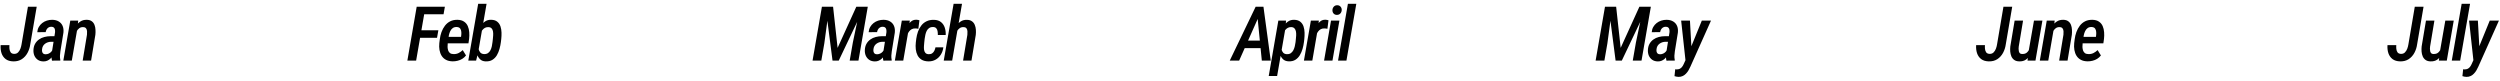 <svg width="495" height="16" viewBox="0 0 495 16" fill="none" xmlns="http://www.w3.org/2000/svg">
<path d="M4.263 8.799L5.53 1.336H7.266L5.991 8.792C5.908 9.393 5.728 9.952 5.449 10.469C5.171 10.987 4.795 11.402 4.321 11.714C3.848 12.022 3.284 12.168 2.629 12.154C2.004 12.139 1.499 11.985 1.113 11.692C0.732 11.395 0.461 11.006 0.3 10.528C0.144 10.044 0.085 9.515 0.125 8.938H1.868C1.848 9.178 1.851 9.429 1.875 9.693C1.904 9.952 1.985 10.176 2.117 10.367C2.253 10.552 2.473 10.652 2.776 10.667C3.108 10.677 3.374 10.582 3.574 10.381C3.779 10.176 3.936 9.927 4.043 9.634C4.15 9.341 4.224 9.063 4.263 8.799ZM10.266 10.389L10.896 6.419C10.915 6.229 10.91 6.05 10.881 5.884C10.856 5.713 10.788 5.574 10.676 5.467C10.568 5.359 10.402 5.303 10.178 5.298C9.958 5.293 9.77 5.34 9.614 5.438C9.458 5.53 9.331 5.66 9.233 5.826C9.14 5.987 9.077 6.165 9.042 6.36L7.38 6.375C7.409 5.994 7.509 5.652 7.68 5.35C7.856 5.042 8.081 4.781 8.354 4.566C8.627 4.351 8.933 4.19 9.27 4.083C9.611 3.97 9.965 3.917 10.332 3.921C10.844 3.926 11.276 4.036 11.628 4.251C11.979 4.461 12.236 4.754 12.397 5.13C12.558 5.506 12.612 5.95 12.558 6.463L11.957 10.169C11.914 10.452 11.884 10.738 11.87 11.026C11.86 11.309 11.884 11.592 11.943 11.876L11.935 12L10.295 12.007C10.227 11.744 10.195 11.475 10.2 11.202C10.205 10.928 10.227 10.657 10.266 10.389ZM11.042 7.173L10.859 8.279L10.141 8.272C9.916 8.272 9.702 8.304 9.497 8.367C9.296 8.431 9.111 8.523 8.94 8.646C8.774 8.768 8.637 8.916 8.53 9.092C8.427 9.268 8.361 9.476 8.332 9.715C8.308 9.891 8.31 10.057 8.339 10.213C8.374 10.369 8.442 10.496 8.544 10.594C8.652 10.691 8.811 10.743 9.021 10.748C9.24 10.748 9.453 10.701 9.658 10.608C9.863 10.511 10.036 10.379 10.178 10.213C10.324 10.047 10.417 9.854 10.456 9.634L10.742 10.359C10.668 10.599 10.566 10.828 10.434 11.048C10.307 11.263 10.151 11.456 9.965 11.627C9.785 11.793 9.58 11.924 9.35 12.022C9.121 12.12 8.872 12.166 8.603 12.161C8.164 12.156 7.792 12.051 7.49 11.846C7.187 11.636 6.96 11.36 6.809 11.019C6.662 10.672 6.601 10.289 6.625 9.869C6.65 9.405 6.76 9.002 6.955 8.66C7.15 8.318 7.404 8.038 7.717 7.818C8.029 7.593 8.383 7.43 8.779 7.327C9.174 7.22 9.589 7.166 10.024 7.166L11.042 7.173ZM15.28 5.862L14.218 12H12.54L13.918 4.075H15.485L15.28 5.862ZM14.672 7.767L14.21 7.774C14.259 7.354 14.347 6.917 14.474 6.463C14.601 6.009 14.782 5.586 15.016 5.196C15.251 4.805 15.548 4.493 15.91 4.258C16.271 4.019 16.708 3.907 17.221 3.921C17.626 3.936 17.948 4.036 18.188 4.222C18.427 4.402 18.602 4.642 18.715 4.939C18.827 5.232 18.891 5.55 18.905 5.892C18.925 6.229 18.918 6.561 18.883 6.888L18.034 12H16.371L17.221 6.866C17.24 6.646 17.245 6.424 17.235 6.199C17.226 5.97 17.162 5.777 17.045 5.621C16.933 5.459 16.737 5.376 16.459 5.372C16.161 5.357 15.905 5.43 15.69 5.591C15.48 5.752 15.307 5.96 15.17 6.214C15.033 6.463 14.926 6.727 14.848 7.005C14.77 7.278 14.711 7.532 14.672 7.767ZM84.248 1.336L82.394 12H80.659L82.504 1.336H84.248ZM86.796 5.987L86.533 7.481H82.775L83.039 5.987H86.796ZM88.085 1.336L87.822 2.83H83.574L83.837 1.336H88.085ZM89.621 12.146C89.098 12.137 88.656 12.034 88.295 11.839C87.934 11.644 87.648 11.377 87.438 11.04C87.233 10.704 87.094 10.323 87.02 9.898C86.947 9.473 86.935 9.021 86.984 8.543L87.079 7.781C87.138 7.293 87.25 6.817 87.416 6.353C87.587 5.884 87.814 5.464 88.097 5.093C88.38 4.722 88.727 4.432 89.137 4.222C89.552 4.012 90.038 3.912 90.595 3.921C91.132 3.936 91.564 4.058 91.891 4.288C92.223 4.512 92.467 4.808 92.624 5.174C92.785 5.54 92.88 5.945 92.909 6.39C92.943 6.834 92.934 7.278 92.88 7.723L92.755 8.58H87.753L87.98 7.291L91.283 7.298L91.312 7.1C91.352 6.851 91.361 6.595 91.342 6.331C91.327 6.067 91.254 5.843 91.122 5.657C90.99 5.472 90.768 5.369 90.456 5.35C90.128 5.335 89.86 5.403 89.65 5.555C89.44 5.706 89.274 5.909 89.152 6.163C89.03 6.417 88.939 6.688 88.881 6.976C88.822 7.259 88.778 7.527 88.749 7.781L88.654 8.55C88.624 8.794 88.612 9.041 88.617 9.29C88.627 9.539 88.666 9.771 88.734 9.986C88.808 10.196 88.927 10.369 89.093 10.506C89.264 10.638 89.503 10.706 89.811 10.711C90.172 10.721 90.502 10.652 90.8 10.506C91.098 10.354 91.371 10.159 91.62 9.92L92.272 10.975C92.067 11.248 91.82 11.473 91.532 11.648C91.249 11.824 90.941 11.951 90.609 12.029C90.282 12.112 89.953 12.151 89.621 12.146ZM94.679 0.75H96.341L94.671 10.389L94.269 12H92.723L94.679 0.75ZM99.249 7.708L99.176 8.331C99.122 8.765 99.032 9.212 98.905 9.671C98.783 10.125 98.609 10.545 98.385 10.931C98.16 11.312 97.865 11.617 97.499 11.846C97.137 12.071 96.69 12.173 96.158 12.154C95.709 12.139 95.35 12.007 95.082 11.758C94.813 11.509 94.613 11.197 94.481 10.821C94.354 10.44 94.276 10.042 94.247 9.627C94.217 9.212 94.215 8.829 94.239 8.477L94.349 7.613C94.413 7.227 94.513 6.819 94.649 6.39C94.786 5.955 94.967 5.55 95.191 5.174C95.421 4.793 95.704 4.485 96.041 4.251C96.383 4.017 96.788 3.904 97.257 3.914C97.774 3.929 98.177 4.058 98.465 4.302C98.758 4.542 98.968 4.852 99.095 5.232C99.222 5.613 99.29 6.023 99.3 6.463C99.31 6.897 99.293 7.312 99.249 7.708ZM97.513 8.353L97.586 7.723C97.606 7.513 97.626 7.276 97.645 7.012C97.665 6.744 97.655 6.487 97.616 6.243C97.582 5.994 97.491 5.789 97.345 5.628C97.203 5.462 96.983 5.376 96.686 5.372C96.432 5.362 96.207 5.411 96.012 5.518C95.821 5.625 95.655 5.77 95.514 5.95C95.372 6.131 95.257 6.329 95.169 6.543C95.082 6.758 95.016 6.971 94.972 7.181L94.715 8.902C94.696 9.166 94.713 9.434 94.767 9.708C94.825 9.976 94.938 10.206 95.103 10.396C95.269 10.582 95.509 10.684 95.821 10.704C96.148 10.718 96.415 10.655 96.62 10.513C96.83 10.372 96.993 10.181 97.11 9.942C97.232 9.703 97.323 9.444 97.381 9.166C97.44 8.882 97.484 8.611 97.513 8.353ZM163.463 1.336H164.95L165.844 9.48L169.55 1.336H171.146L166.071 12H164.84L163.463 1.336ZM162.738 1.336H164.196L163.214 8.594L162.621 12H160.885L162.738 1.336ZM170.348 1.336H171.82L169.975 12H168.239L168.861 8.433L170.348 1.336ZM174.879 10.389L175.509 6.419C175.528 6.229 175.523 6.05 175.494 5.884C175.47 5.713 175.401 5.574 175.289 5.467C175.182 5.359 175.016 5.303 174.791 5.298C174.571 5.293 174.383 5.34 174.227 5.438C174.071 5.53 173.944 5.66 173.846 5.826C173.753 5.987 173.69 6.165 173.656 6.36L171.993 6.375C172.022 5.994 172.123 5.652 172.293 5.35C172.469 5.042 172.694 4.781 172.967 4.566C173.241 4.351 173.546 4.19 173.883 4.083C174.225 3.97 174.579 3.917 174.945 3.921C175.458 3.926 175.89 4.036 176.241 4.251C176.593 4.461 176.849 4.754 177.01 5.13C177.171 5.506 177.225 5.95 177.171 6.463L176.571 10.169C176.527 10.452 176.498 10.738 176.483 11.026C176.473 11.309 176.498 11.592 176.556 11.876L176.549 12L174.908 12.007C174.84 11.744 174.808 11.475 174.813 11.202C174.818 10.928 174.84 10.657 174.879 10.389ZM175.655 7.173L175.472 8.279L174.754 8.272C174.53 8.272 174.315 8.304 174.11 8.367C173.91 8.431 173.724 8.523 173.553 8.646C173.387 8.768 173.25 8.916 173.143 9.092C173.041 9.268 172.975 9.476 172.945 9.715C172.921 9.891 172.923 10.057 172.953 10.213C172.987 10.369 173.055 10.496 173.158 10.594C173.265 10.691 173.424 10.743 173.634 10.748C173.854 10.748 174.066 10.701 174.271 10.608C174.476 10.511 174.649 10.379 174.791 10.213C174.938 10.047 175.03 9.854 175.069 9.634L175.355 10.359C175.282 10.599 175.179 10.828 175.047 11.048C174.92 11.263 174.764 11.456 174.579 11.627C174.398 11.793 174.193 11.924 173.963 12.022C173.734 12.12 173.485 12.166 173.216 12.161C172.777 12.156 172.406 12.051 172.103 11.846C171.8 11.636 171.573 11.36 171.422 11.019C171.275 10.672 171.214 10.289 171.239 9.869C171.263 9.405 171.373 9.002 171.568 8.66C171.764 8.318 172.018 8.038 172.33 7.818C172.643 7.593 172.997 7.43 173.392 7.327C173.788 7.22 174.203 7.166 174.637 7.166L175.655 7.173ZM179.937 5.687L178.846 12H177.183L178.56 4.075H180.142L179.937 5.687ZM182.046 4.017L181.834 5.701C181.736 5.677 181.636 5.66 181.534 5.65C181.431 5.635 181.331 5.628 181.233 5.628C180.96 5.623 180.726 5.672 180.53 5.774C180.335 5.877 180.169 6.016 180.032 6.192C179.9 6.363 179.788 6.556 179.695 6.771C179.607 6.985 179.537 7.208 179.483 7.437L179.117 7.459C179.161 7.142 179.227 6.778 179.314 6.368C179.407 5.958 179.539 5.564 179.71 5.188C179.881 4.808 180.108 4.498 180.391 4.258C180.674 4.014 181.028 3.897 181.453 3.907C181.556 3.912 181.656 3.924 181.753 3.943C181.851 3.963 181.949 3.987 182.046 4.017ZM183.904 10.733C184.177 10.738 184.402 10.677 184.578 10.55C184.758 10.423 184.9 10.254 185.002 10.044C185.105 9.834 185.178 9.612 185.222 9.378L186.782 9.371C186.724 9.893 186.562 10.367 186.299 10.791C186.04 11.216 185.696 11.553 185.266 11.802C184.841 12.046 184.355 12.164 183.809 12.154C183.267 12.139 182.822 12.027 182.476 11.817C182.129 11.602 181.863 11.316 181.677 10.96C181.492 10.599 181.375 10.198 181.326 9.759C181.277 9.319 181.279 8.865 181.333 8.396L181.421 7.679C181.489 7.186 181.604 6.709 181.765 6.25C181.931 5.792 182.153 5.386 182.432 5.035C182.71 4.678 183.057 4.402 183.472 4.207C183.887 4.007 184.373 3.914 184.929 3.929C185.51 3.943 185.974 4.092 186.321 4.375C186.667 4.654 186.914 5.018 187.061 5.467C187.212 5.916 187.275 6.404 187.251 6.932L185.691 6.924C185.696 6.695 185.681 6.463 185.647 6.229C185.618 5.989 185.535 5.787 185.398 5.621C185.266 5.455 185.061 5.364 184.783 5.35C184.456 5.34 184.187 5.406 183.977 5.547C183.772 5.689 183.608 5.879 183.486 6.119C183.369 6.353 183.281 6.609 183.223 6.888C183.164 7.161 183.118 7.425 183.083 7.679L183.003 8.404C182.983 8.614 182.964 8.851 182.944 9.114C182.925 9.378 182.932 9.632 182.966 9.876C183.005 10.12 183.096 10.323 183.237 10.484C183.379 10.64 183.601 10.723 183.904 10.733ZM190.478 0.75L188.53 12H186.86L188.815 0.75H190.478ZM188.999 7.767H188.515C188.559 7.361 188.645 6.934 188.771 6.485C188.903 6.031 189.084 5.608 189.313 5.218C189.543 4.822 189.836 4.505 190.192 4.266C190.549 4.021 190.979 3.909 191.481 3.929C191.887 3.938 192.211 4.036 192.456 4.222C192.705 4.402 192.888 4.639 193.005 4.932C193.127 5.225 193.2 5.545 193.225 5.892C193.249 6.233 193.242 6.573 193.203 6.91L192.353 12H190.69L191.54 6.888C191.56 6.668 191.564 6.443 191.555 6.214C191.545 5.979 191.484 5.782 191.372 5.621C191.259 5.459 191.062 5.376 190.778 5.372C190.476 5.357 190.217 5.43 190.002 5.591C189.787 5.748 189.611 5.95 189.475 6.199C189.343 6.448 189.238 6.712 189.16 6.99C189.082 7.269 189.028 7.527 188.999 7.767ZM249.409 2.889L245.351 12H243.491L248.618 1.336H249.79L249.409 2.889ZM249.841 12L248.918 2.72L249.05 1.336H250.163L251.606 12H249.841ZM250.566 8.038L250.295 9.532H245.468L245.732 8.038H250.566ZM254.496 5.694L252.87 15.047H251.208L253.112 4.075H254.635L254.496 5.694ZM258.253 7.723L258.18 8.345C258.126 8.77 258.036 9.209 257.909 9.664C257.782 10.113 257.604 10.53 257.375 10.916C257.15 11.297 256.857 11.602 256.496 11.832C256.134 12.061 255.69 12.166 255.163 12.146C254.723 12.132 254.367 12.007 254.093 11.773C253.825 11.534 253.62 11.233 253.478 10.872C253.341 10.506 253.253 10.12 253.214 9.715C253.175 9.305 253.166 8.926 253.185 8.58L253.317 7.62C253.385 7.229 253.488 6.819 253.625 6.39C253.761 5.96 253.944 5.557 254.174 5.181C254.408 4.8 254.696 4.493 255.038 4.258C255.38 4.019 255.788 3.907 256.261 3.921C256.774 3.936 257.177 4.065 257.47 4.31C257.763 4.549 257.973 4.859 258.1 5.24C258.227 5.621 258.295 6.031 258.305 6.47C258.314 6.91 258.297 7.327 258.253 7.723ZM256.518 8.353L256.583 7.715C256.608 7.505 256.627 7.271 256.642 7.012C256.657 6.749 256.642 6.492 256.598 6.243C256.554 5.994 256.459 5.789 256.312 5.628C256.166 5.462 255.944 5.374 255.646 5.364C255.397 5.359 255.175 5.411 254.979 5.518C254.784 5.625 254.616 5.77 254.474 5.95C254.337 6.131 254.223 6.331 254.13 6.551C254.042 6.766 253.979 6.98 253.939 7.195L253.668 9.004C253.654 9.263 253.678 9.522 253.742 9.781C253.805 10.04 253.917 10.259 254.079 10.44C254.245 10.616 254.479 10.711 254.782 10.726C255.104 10.74 255.37 10.674 255.58 10.528C255.79 10.377 255.958 10.181 256.085 9.942C256.212 9.698 256.308 9.434 256.371 9.151C256.435 8.868 256.483 8.602 256.518 8.353ZM260.931 5.687L259.84 12H258.177L259.554 4.075H261.136L260.931 5.687ZM263.041 4.017L262.828 5.701C262.73 5.677 262.63 5.66 262.528 5.65C262.425 5.635 262.325 5.628 262.228 5.628C261.954 5.623 261.72 5.672 261.524 5.774C261.329 5.877 261.163 6.016 261.026 6.192C260.895 6.363 260.782 6.556 260.689 6.771C260.602 6.985 260.531 7.208 260.477 7.437L260.111 7.459C260.155 7.142 260.221 6.778 260.309 6.368C260.401 5.958 260.533 5.564 260.704 5.188C260.875 4.808 261.102 4.498 261.385 4.258C261.668 4.014 262.022 3.897 262.447 3.907C262.55 3.912 262.65 3.924 262.748 3.943C262.845 3.963 262.943 3.987 263.041 4.017ZM265.206 4.075L263.829 12H262.166L263.543 4.075H265.206ZM263.821 2.024C263.826 1.756 263.912 1.526 264.078 1.336C264.249 1.141 264.471 1.041 264.744 1.036C265.018 1.031 265.24 1.119 265.411 1.299C265.582 1.48 265.665 1.705 265.66 1.973C265.655 2.242 265.567 2.471 265.396 2.662C265.23 2.847 265.008 2.942 264.729 2.947C264.461 2.957 264.241 2.874 264.07 2.698C263.904 2.518 263.821 2.293 263.821 2.024ZM268.55 0.75L266.594 12H264.932L266.887 0.75H268.55ZM318.511 1.336H319.998L320.892 9.48L324.598 1.336H326.194L321.119 12H319.888L318.511 1.336ZM317.786 1.336H319.244L318.262 8.594L317.669 12H315.933L317.786 1.336ZM325.396 1.336H326.868L325.022 12H323.287L323.909 8.433L325.396 1.336ZM329.927 10.389L330.557 6.419C330.576 6.229 330.571 6.05 330.542 5.884C330.518 5.713 330.449 5.574 330.337 5.467C330.229 5.359 330.063 5.303 329.839 5.298C329.619 5.293 329.431 5.34 329.275 5.438C329.119 5.53 328.992 5.66 328.894 5.826C328.801 5.987 328.738 6.165 328.704 6.36L327.041 6.375C327.07 5.994 327.17 5.652 327.341 5.35C327.517 5.042 327.742 4.781 328.015 4.566C328.289 4.351 328.594 4.19 328.931 4.083C329.272 3.97 329.626 3.917 329.993 3.921C330.505 3.926 330.938 4.036 331.289 4.251C331.641 4.461 331.897 4.754 332.058 5.13C332.219 5.506 332.273 5.95 332.219 6.463L331.619 10.169C331.575 10.452 331.545 10.738 331.531 11.026C331.521 11.309 331.545 11.592 331.604 11.876L331.597 12L329.956 12.007C329.888 11.744 329.856 11.475 329.861 11.202C329.866 10.928 329.888 10.657 329.927 10.389ZM330.703 7.173L330.52 8.279L329.802 8.272C329.578 8.272 329.363 8.304 329.158 8.367C328.958 8.431 328.772 8.523 328.601 8.646C328.435 8.768 328.298 8.916 328.191 9.092C328.088 9.268 328.022 9.476 327.993 9.715C327.969 9.891 327.971 10.057 328 10.213C328.035 10.369 328.103 10.496 328.206 10.594C328.313 10.691 328.472 10.743 328.682 10.748C328.901 10.748 329.114 10.701 329.319 10.608C329.524 10.511 329.697 10.379 329.839 10.213C329.985 10.047 330.078 9.854 330.117 9.634L330.403 10.359C330.33 10.599 330.227 10.828 330.095 11.048C329.968 11.263 329.812 11.456 329.626 11.627C329.446 11.793 329.241 11.924 329.011 12.022C328.782 12.12 328.533 12.166 328.264 12.161C327.825 12.156 327.454 12.051 327.151 11.846C326.848 11.636 326.621 11.36 326.47 11.019C326.323 10.672 326.262 10.289 326.287 9.869C326.311 9.405 326.421 9.002 326.616 8.66C326.812 8.318 327.065 8.038 327.378 7.818C327.69 7.593 328.044 7.43 328.44 7.327C328.835 7.22 329.25 7.166 329.685 7.166L330.703 7.173ZM334.121 11.04L336.962 4.075H338.779L334.692 13.209C334.58 13.462 334.453 13.709 334.311 13.948C334.169 14.188 334.003 14.402 333.813 14.593C333.627 14.788 333.413 14.942 333.168 15.054C332.929 15.171 332.658 15.227 332.355 15.223C332.219 15.223 332.084 15.208 331.953 15.179C331.821 15.149 331.687 15.115 331.55 15.076L331.696 13.707C331.74 13.716 331.784 13.724 331.828 13.729C331.867 13.733 331.906 13.738 331.945 13.743C332.199 13.748 332.417 13.707 332.597 13.619C332.778 13.531 332.929 13.404 333.051 13.238C333.178 13.077 333.288 12.889 333.381 12.674L334.121 11.04ZM334.611 4.075L334.941 10.059L334.904 11.905L333.754 12.198L332.868 4.075H334.611ZM395.414 8.799L396.681 1.336H398.417L397.143 8.792C397.06 9.393 396.879 9.952 396.601 10.469C396.322 10.987 395.946 11.402 395.473 11.714C394.999 12.022 394.435 12.168 393.781 12.154C393.156 12.139 392.65 11.985 392.265 11.692C391.884 11.395 391.613 11.006 391.452 10.528C391.295 10.044 391.237 9.515 391.276 8.938H393.019C393 9.178 393.002 9.429 393.026 9.693C393.056 9.952 393.136 10.176 393.268 10.367C393.405 10.552 393.625 10.652 393.927 10.667C394.259 10.677 394.525 10.582 394.726 10.381C394.931 10.176 395.087 9.927 395.194 9.634C395.302 9.341 395.375 9.063 395.414 8.799ZM401.688 10.037L402.728 4.075H404.398L403.021 12H401.446L401.688 10.037ZM402.149 8.448L402.618 8.433C402.569 8.848 402.491 9.275 402.384 9.715C402.276 10.154 402.118 10.562 401.908 10.938C401.703 11.309 401.427 11.609 401.08 11.839C400.738 12.063 400.313 12.168 399.806 12.154C399.396 12.144 399.066 12.049 398.817 11.868C398.568 11.688 398.38 11.453 398.253 11.165C398.131 10.872 398.055 10.555 398.026 10.213C398.001 9.866 398.006 9.527 398.041 9.195L398.897 4.075H400.567L399.71 9.217C399.696 9.349 399.686 9.498 399.681 9.664C399.681 9.83 399.698 9.991 399.732 10.147C399.767 10.298 399.83 10.425 399.923 10.528C400.016 10.63 400.155 10.684 400.34 10.689C400.77 10.713 401.107 10.611 401.351 10.381C401.6 10.147 401.783 9.854 401.9 9.502C402.022 9.146 402.105 8.794 402.149 8.448ZM406.622 5.862L405.56 12H403.882L405.259 4.075H406.827L406.622 5.862ZM406.014 7.767L405.552 7.774C405.601 7.354 405.689 6.917 405.816 6.463C405.943 6.009 406.124 5.586 406.358 5.196C406.592 4.805 406.89 4.493 407.251 4.258C407.613 4.019 408.05 3.907 408.562 3.921C408.968 3.936 409.29 4.036 409.529 4.222C409.769 4.402 409.944 4.642 410.057 4.939C410.169 5.232 410.232 5.55 410.247 5.892C410.267 6.229 410.259 6.561 410.225 6.888L409.375 12H407.713L408.562 6.866C408.582 6.646 408.587 6.424 408.577 6.199C408.567 5.97 408.504 5.777 408.387 5.621C408.274 5.459 408.079 5.376 407.801 5.372C407.503 5.357 407.247 5.43 407.032 5.591C406.822 5.752 406.648 5.96 406.512 6.214C406.375 6.463 406.268 6.727 406.189 7.005C406.111 7.278 406.053 7.532 406.014 7.767ZM413.328 12.146C412.805 12.137 412.363 12.034 412.002 11.839C411.641 11.644 411.355 11.377 411.145 11.04C410.94 10.704 410.801 10.323 410.728 9.898C410.654 9.473 410.642 9.021 410.691 8.543L410.786 7.781C410.845 7.293 410.957 6.817 411.123 6.353C411.294 5.884 411.521 5.464 411.804 5.093C412.087 4.722 412.434 4.432 412.844 4.222C413.259 4.012 413.745 3.912 414.302 3.921C414.839 3.936 415.271 4.058 415.598 4.288C415.93 4.512 416.174 4.808 416.331 5.174C416.492 5.54 416.587 5.945 416.616 6.39C416.65 6.834 416.641 7.278 416.587 7.723L416.462 8.58H411.46L411.687 7.291L414.99 7.298L415.02 7.1C415.059 6.851 415.068 6.595 415.049 6.331C415.034 6.067 414.961 5.843 414.829 5.657C414.697 5.472 414.475 5.369 414.163 5.35C413.835 5.335 413.567 5.403 413.357 5.555C413.147 5.706 412.981 5.909 412.859 6.163C412.737 6.417 412.646 6.688 412.588 6.976C412.529 7.259 412.485 7.527 412.456 7.781L412.361 8.55C412.332 8.794 412.319 9.041 412.324 9.29C412.334 9.539 412.373 9.771 412.441 9.986C412.515 10.196 412.634 10.369 412.8 10.506C412.971 10.638 413.21 10.706 413.518 10.711C413.879 10.721 414.209 10.652 414.507 10.506C414.805 10.354 415.078 10.159 415.327 9.92L415.979 10.975C415.774 11.248 415.527 11.473 415.239 11.648C414.956 11.824 414.648 11.951 414.316 12.029C413.989 12.112 413.66 12.151 413.328 12.146ZM476.859 8.799L478.126 1.336H479.862L478.588 8.792C478.505 9.393 478.324 9.952 478.046 10.469C477.768 10.987 477.392 11.402 476.918 11.714C476.444 12.022 475.88 12.168 475.226 12.154C474.601 12.139 474.096 11.985 473.71 11.692C473.329 11.395 473.058 11.006 472.897 10.528C472.741 10.044 472.682 9.515 472.721 8.938H474.464C474.445 9.178 474.447 9.429 474.472 9.693C474.501 9.952 474.582 10.176 474.713 10.367C474.85 10.552 475.07 10.652 475.373 10.667C475.705 10.677 475.971 10.582 476.171 10.381C476.376 10.176 476.532 9.927 476.64 9.634C476.747 9.341 476.82 9.063 476.859 8.799ZM483.133 10.037L484.173 4.075H485.843L484.466 12H482.892L483.133 10.037ZM483.595 8.448L484.063 8.433C484.015 8.848 483.937 9.275 483.829 9.715C483.722 10.154 483.563 10.562 483.353 10.938C483.148 11.309 482.872 11.609 482.525 11.839C482.184 12.063 481.759 12.168 481.251 12.154C480.841 12.144 480.511 12.049 480.262 11.868C480.013 11.688 479.825 11.453 479.698 11.165C479.576 10.872 479.5 10.555 479.471 10.213C479.447 9.866 479.452 9.527 479.486 9.195L480.343 4.075H482.013L481.156 9.217C481.141 9.349 481.131 9.498 481.126 9.664C481.126 9.83 481.144 9.991 481.178 10.147C481.212 10.298 481.275 10.425 481.368 10.528C481.461 10.63 481.6 10.684 481.786 10.689C482.215 10.713 482.552 10.611 482.796 10.381C483.045 10.147 483.229 9.854 483.346 9.502C483.468 9.146 483.551 8.794 483.595 8.448ZM489.07 0.75L487.115 12H485.452L487.408 0.75H489.07ZM490.129 11.04L492.971 4.075H494.788L490.701 13.209C490.588 13.462 490.461 13.709 490.32 13.948C490.178 14.188 490.012 14.402 489.822 14.593C489.636 14.788 489.421 14.942 489.177 15.054C488.938 15.171 488.667 15.227 488.364 15.223C488.228 15.223 488.093 15.208 487.961 15.179C487.83 15.149 487.695 15.115 487.559 15.076L487.705 13.707C487.749 13.716 487.793 13.724 487.837 13.729C487.876 13.733 487.915 13.738 487.954 13.743C488.208 13.748 488.425 13.707 488.606 13.619C488.787 13.531 488.938 13.404 489.06 13.238C489.187 13.077 489.297 12.889 489.39 12.674L490.129 11.04ZM490.62 4.075L490.95 10.059L490.913 11.905L489.763 12.198L488.877 4.075H490.62Z" fill="black"/>
</svg>
